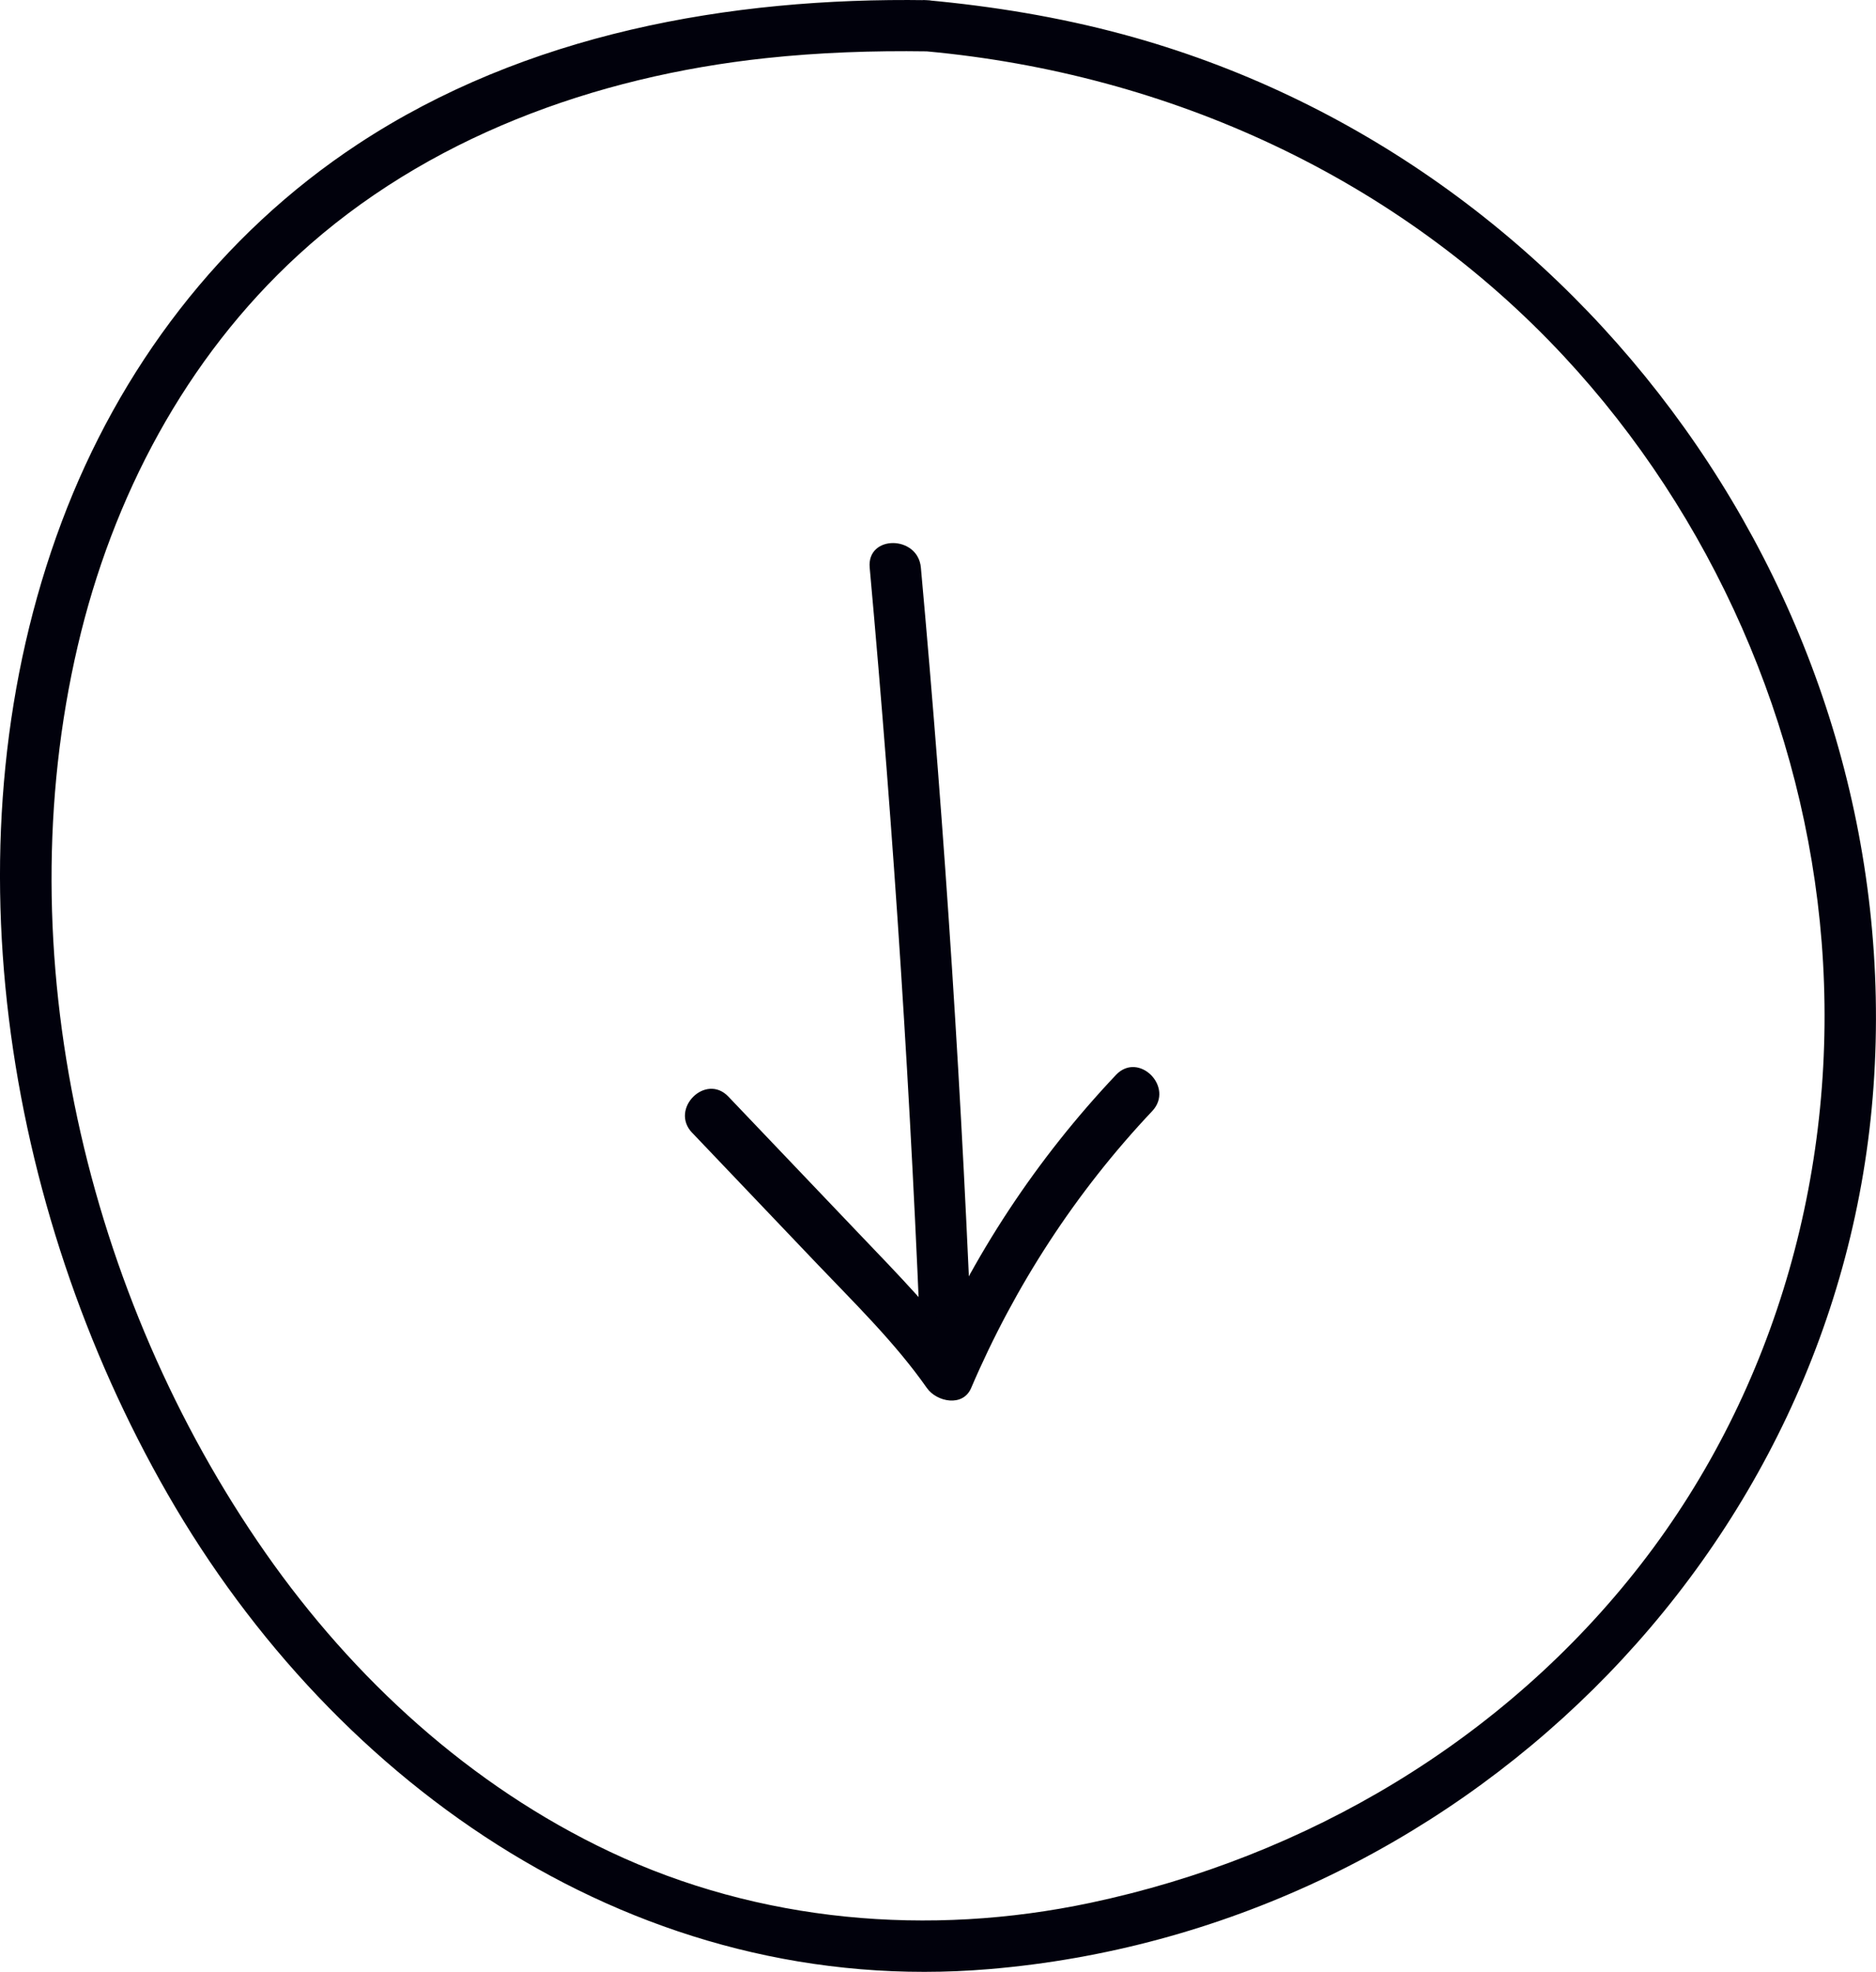 <svg xmlns="http://www.w3.org/2000/svg" width="54.961" height="57.771" viewBox="0 0 54.961 57.771" creator="Katerina Limpitsouni"><path d="M27.15,.005c-5.79-.086-11.761,.988-16.665,4.218C6.451,6.879,3.492,10.793,1.804,15.298-1.64,24.491,.095,35.379,4.903,43.759c4.958,8.641,13.836,14.795,24.083,13.931,13.643-1.15,24.928-12.126,25.902-25.854,.996-14.025-8.447-27.175-21.986-30.829C31.019,.499,29.092,.183,27.15,.005c-.961-.088-.955,1.412,0,1.5,7.1,.653,13.799,3.698,18.677,8.944,4.332,4.658,7.042,10.81,7.542,17.153,.512,6.495-1.286,13.062-5.297,18.231-3.994,5.146-9.787,8.574-16.134,9.917-4.719,.998-9.689,.573-14.07-1.498-4.085-1.93-7.508-5.064-10.086-8.751C2.521,37.974,.172,27.931,2.279,18.918c1.017-4.35,3.148-8.409,6.459-11.448,3.745-3.438,8.695-5.229,13.696-5.766,1.566-.168,3.141-.222,4.716-.199,.966,.014,.966-1.486,0-1.5Z" fill="#01010C" origin="undraw"/><path d="M25.479,16.629c.71,7.832,1.218,15.68,1.522,23.538,.037,.962,1.537,.967,1.5,0-.305-7.858-.812-15.706-1.522-23.538-.086-.954-1.587-.963-1.5,0h0Z" fill="#01010C"/><path d="M20.279,33.188c1.21,1.27,2.42,2.54,3.63,3.81,1.124,1.18,2.308,2.33,3.247,3.669,.284,.404,1.053,.566,1.295,0,1.283-2.998,3.065-5.741,5.304-8.113,.662-.702-.396-1.764-1.061-1.061-2.324,2.461-4.206,5.304-5.538,8.416h1.295c-.974-1.388-2.165-2.591-3.331-3.814-1.26-1.322-2.52-2.645-3.781-3.967-.667-.7-1.727,.362-1.061,1.061h0Z" fill="#01010C"/></svg>